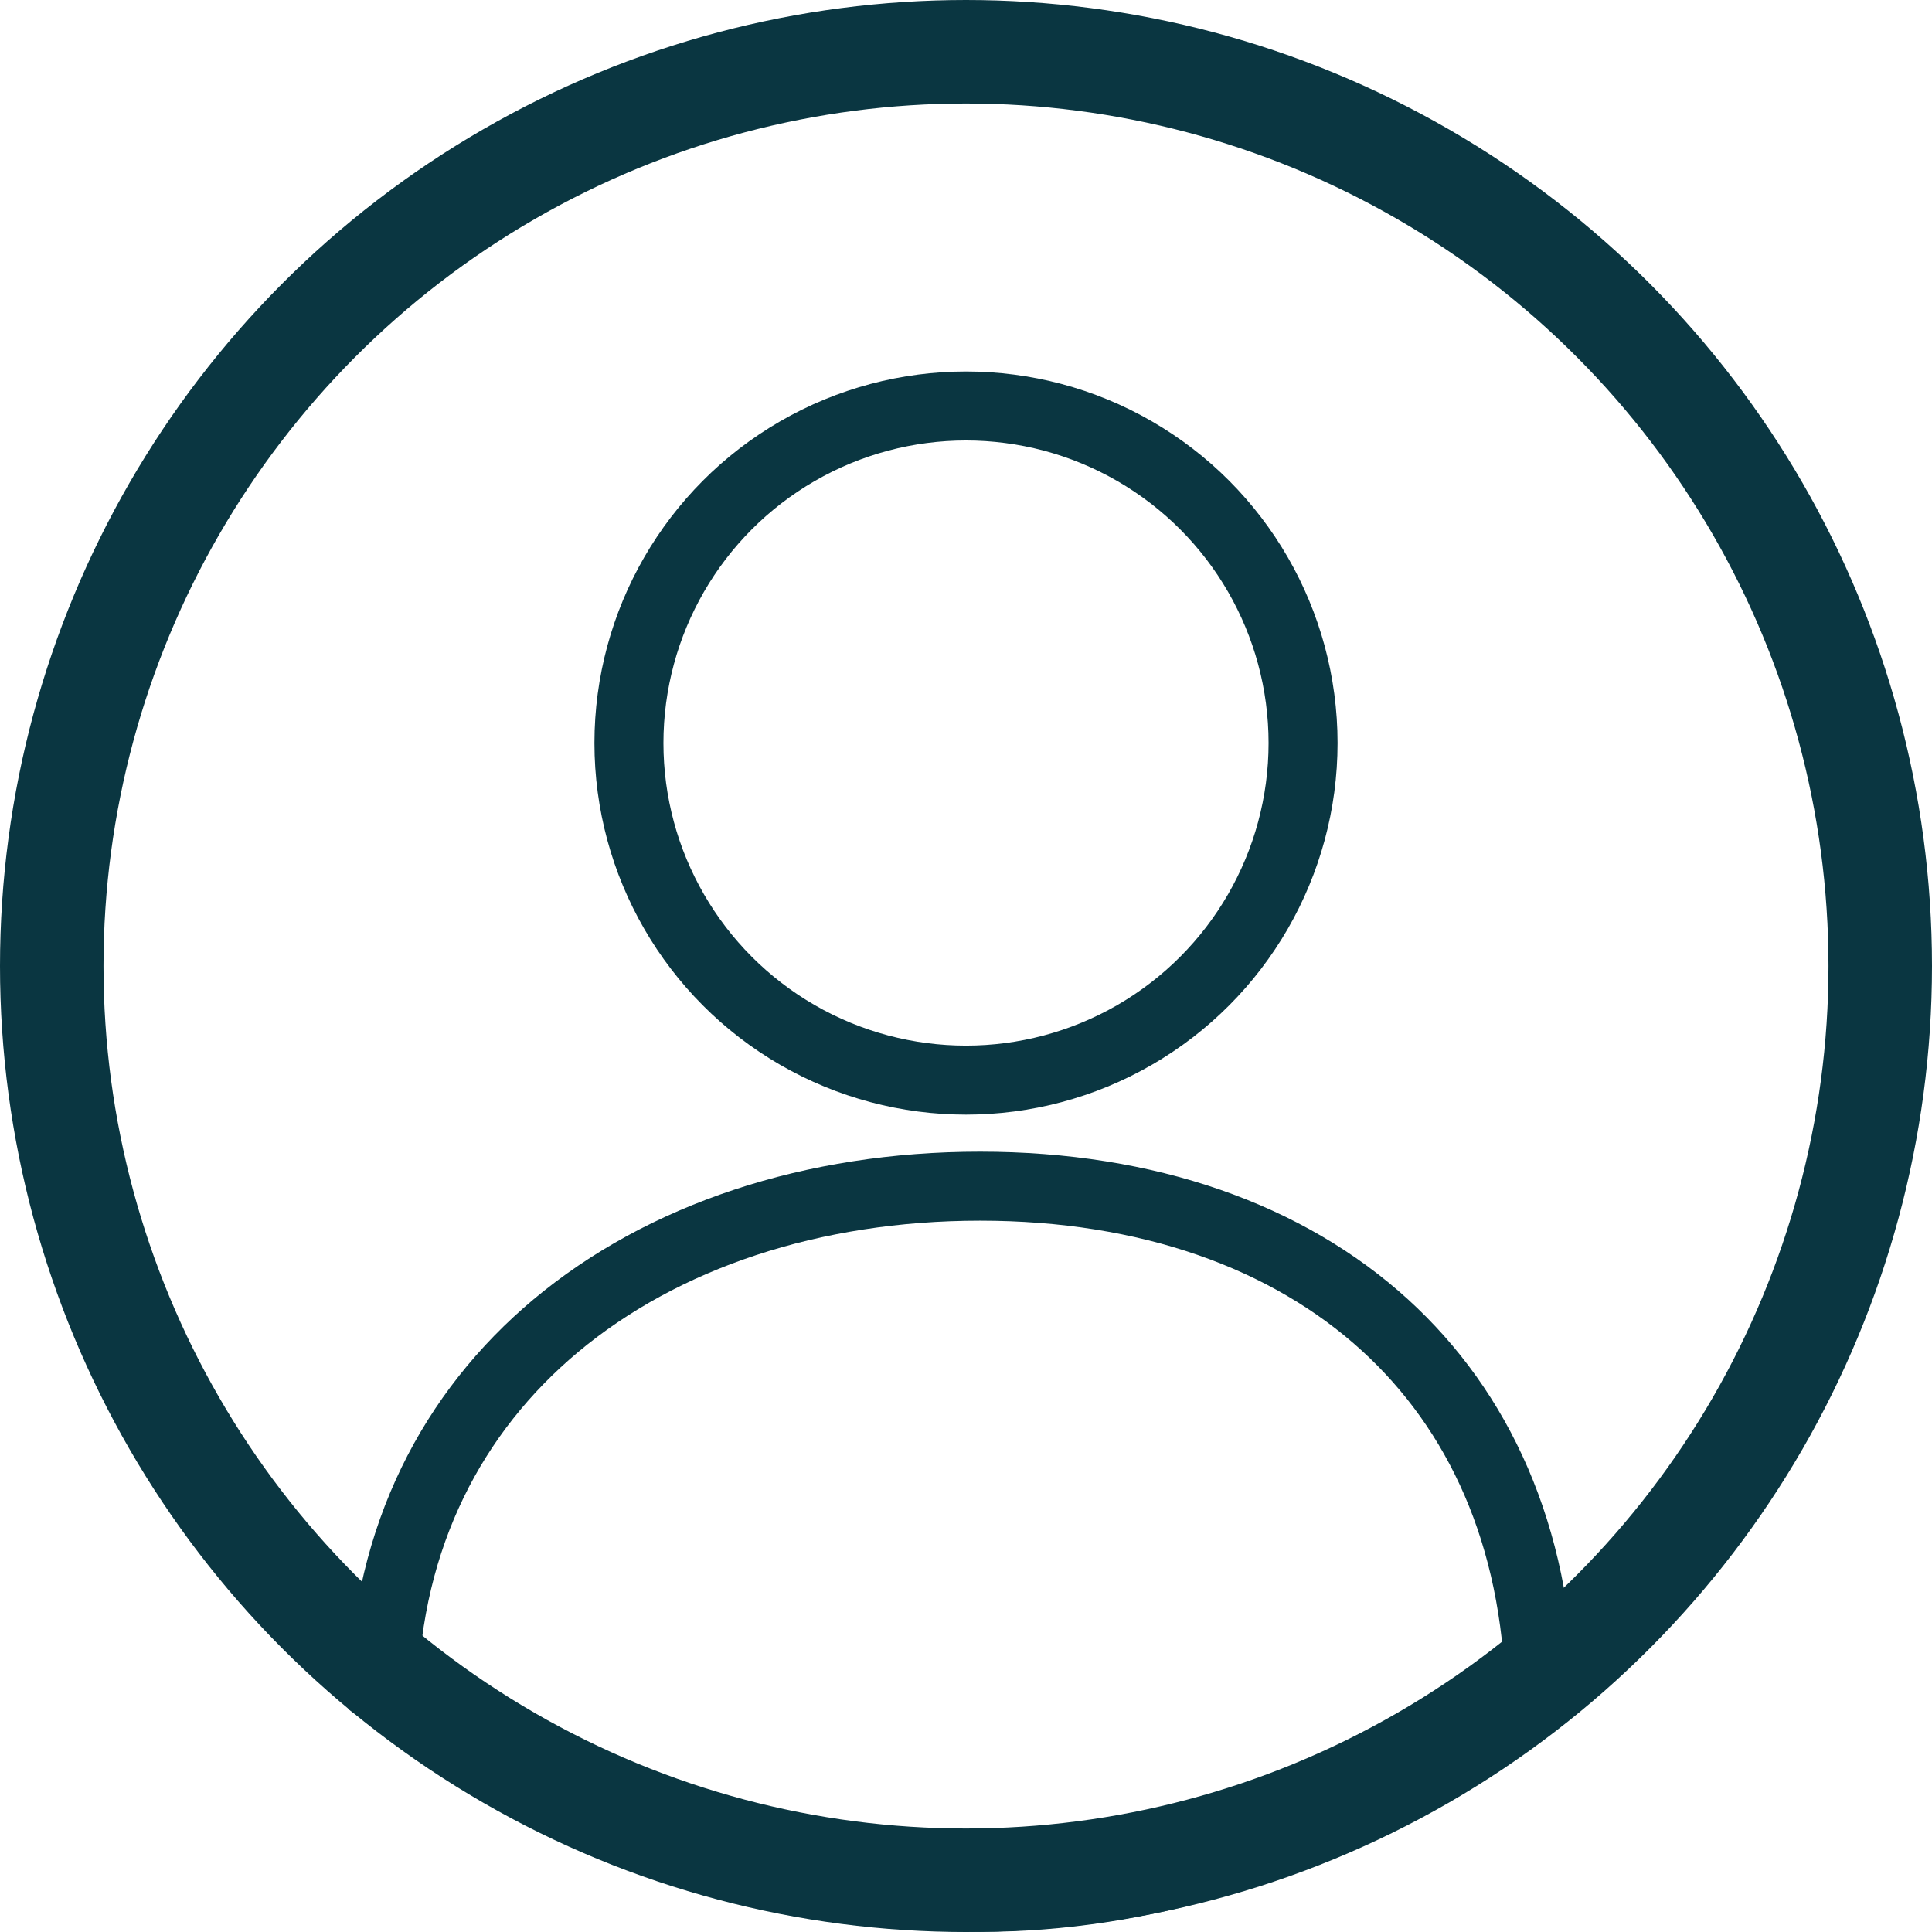 <svg width="28" height="28" viewBox="0 0 28 28" fill="none" xmlns="http://www.w3.org/2000/svg">
<circle cx="14" cy="10.769" r="4.885" stroke="#0A3641"/>
<circle cx="14" cy="14" r="13.25" stroke="#0A3641" stroke-width="1.5"/>
<path d="M6.043 24.854C5.834 24.717 5.669 24.602 5.554 24.519C5.618 22.256 6.564 20.463 8.052 19.216C9.604 17.917 11.772 17.191 14.204 17.191C16.634 17.191 18.659 17.916 20.071 19.203C21.432 20.444 22.265 22.244 22.317 24.538C22.217 24.62 22.073 24.734 21.888 24.869C21.492 25.16 20.909 25.551 20.173 25.941C18.698 26.724 16.626 27.498 14.204 27.498C11.779 27.498 9.568 26.722 7.95 25.933C7.144 25.54 6.492 25.147 6.043 24.854Z" stroke="#0A3641"/>
</svg>
